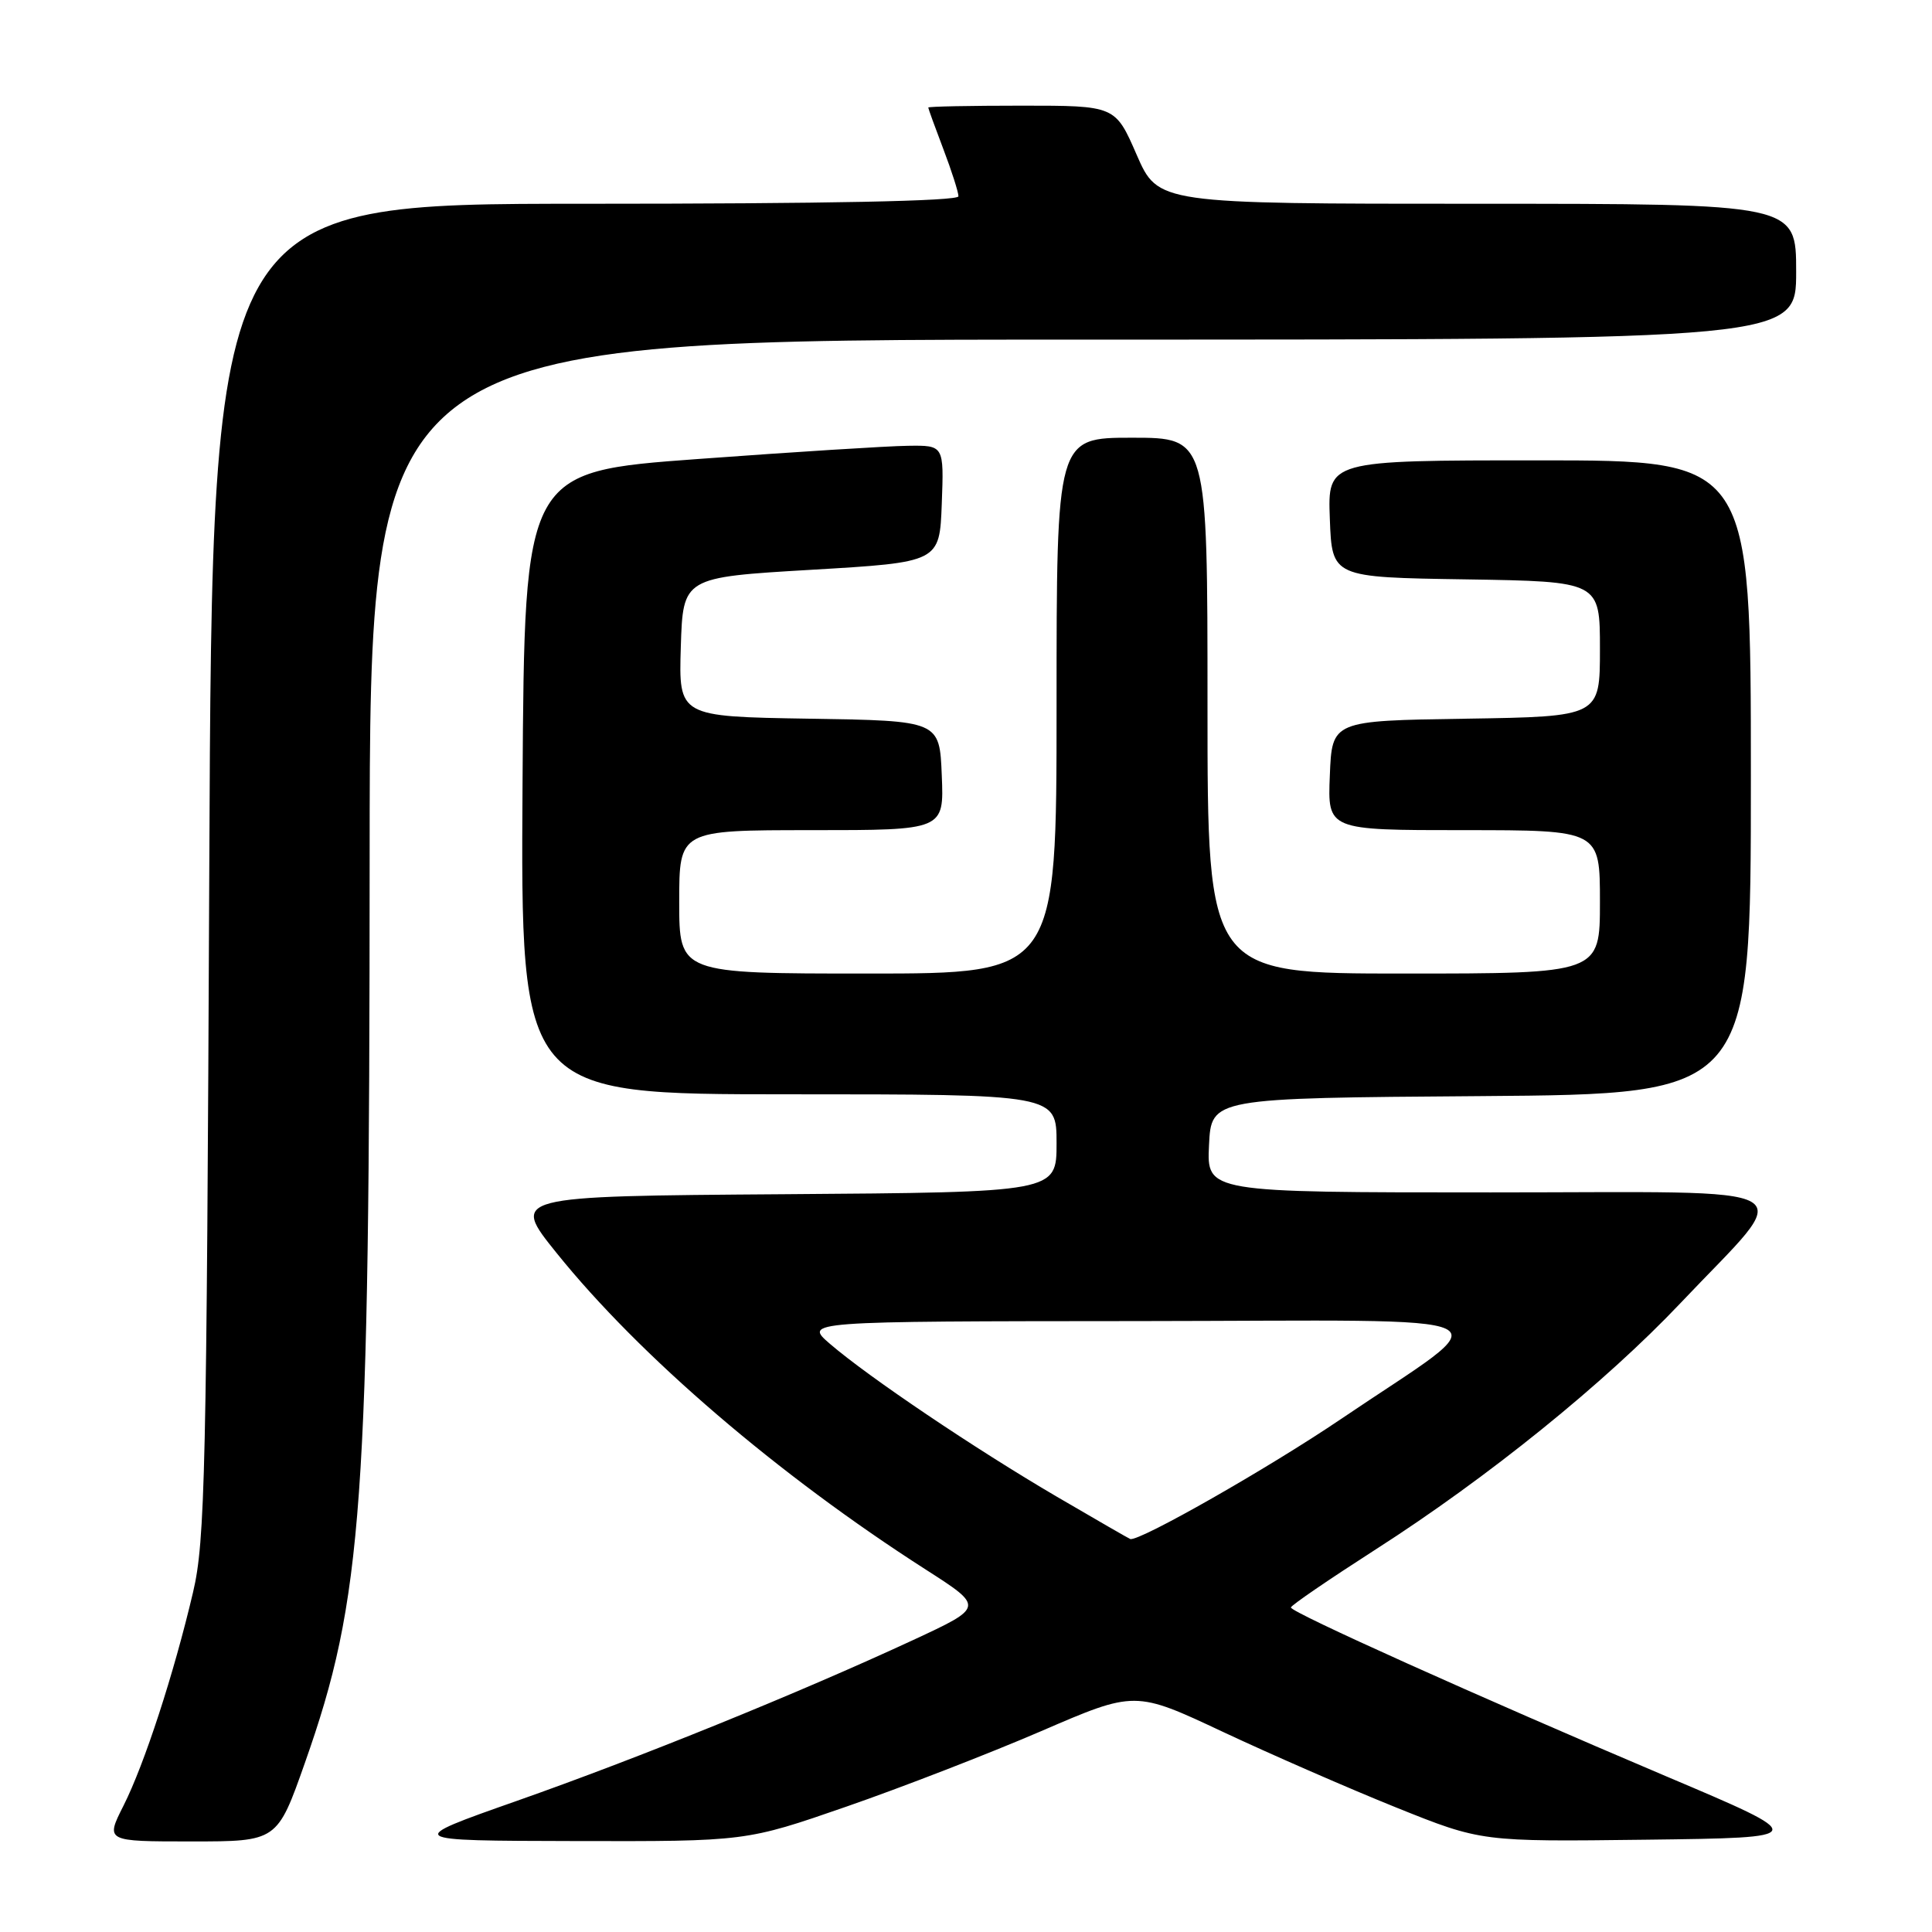 <?xml version="1.0" encoding="UTF-8" standalone="no"?>
<!DOCTYPE svg PUBLIC "-//W3C//DTD SVG 1.1//EN" "http://www.w3.org/Graphics/SVG/1.1/DTD/svg11.dtd" >
<svg xmlns="http://www.w3.org/2000/svg" xmlns:xlink="http://www.w3.org/1999/xlink" version="1.1" viewBox="0 0 256 256">
 <g >
 <path fill="currentColor"
d=" M 40.40 233.59 C 48.09 211.78 48.96 199.57 48.98 113.75 C 49.00 45.00 49.00 45.00 143.50 45.00 C 238.00 45.00 238.00 45.00 238.00 36.00 C 238.00 27.00 238.00 27.00 195.72 27.00 C 153.45 27.00 153.45 27.00 150.61 20.50 C 147.78 14.00 147.78 14.00 135.39 14.00 C 128.58 14.00 123.00 14.11 123.00 14.25 C 123.00 14.39 123.90 16.87 125.00 19.76 C 126.10 22.65 127.00 25.47 127.00 26.01 C 127.00 26.65 109.50 27.00 77.56 27.00 C 28.12 27.00 28.12 27.00 27.73 115.25 C 27.38 195.15 27.18 204.21 25.58 210.98 C 23.04 221.80 19.13 233.78 16.37 239.25 C 13.97 244.00 13.97 244.00 25.35 244.00 C 36.73 244.00 36.73 244.00 40.40 233.59 Z  M 112.17 239.38 C 119.50 236.84 131.10 232.34 137.95 229.39 C 150.40 224.01 150.40 224.01 162.08 229.50 C 168.50 232.51 178.83 237.02 185.02 239.51 C 196.29 244.04 196.29 244.04 218.13 243.77 C 239.97 243.50 239.97 243.50 220.73 235.35 C 195.76 224.76 171.03 213.63 171.05 213.00 C 171.06 212.72 176.12 209.27 182.28 205.31 C 197.10 195.82 212.68 183.23 222.70 172.64 C 238.03 156.44 240.71 158.00 197.52 158.00 C 159.90 158.00 159.90 158.00 160.20 151.75 C 160.50 145.50 160.50 145.50 196.25 145.24 C 232.00 144.97 232.00 144.97 232.00 102.99 C 232.00 61.00 232.00 61.00 203.96 61.00 C 175.92 61.00 175.92 61.00 176.21 68.75 C 176.50 76.50 176.50 76.50 194.25 76.77 C 212.00 77.05 212.00 77.05 212.00 86.00 C 212.00 94.95 212.00 94.95 194.25 95.23 C 176.50 95.50 176.50 95.50 176.21 102.75 C 175.91 110.00 175.91 110.00 193.96 110.00 C 212.00 110.00 212.00 110.00 212.00 119.50 C 212.00 129.00 212.00 129.00 186.00 129.00 C 160.00 129.00 160.00 129.00 160.00 93.50 C 160.00 58.00 160.00 58.00 150.00 58.00 C 140.00 58.00 140.00 58.00 140.00 93.50 C 140.00 129.00 140.00 129.00 115.00 129.00 C 90.00 129.00 90.00 129.00 90.00 119.50 C 90.00 110.00 90.00 110.00 107.54 110.00 C 125.09 110.00 125.09 110.00 124.79 102.75 C 124.50 95.50 124.50 95.50 107.21 95.23 C 89.93 94.95 89.93 94.95 90.21 85.73 C 90.50 76.50 90.50 76.50 107.50 75.50 C 124.50 74.50 124.50 74.50 124.79 66.75 C 125.08 59.00 125.08 59.00 120.29 59.07 C 117.66 59.10 105.15 59.89 92.50 60.82 C 69.50 62.50 69.50 62.50 69.24 103.75 C 68.98 145.00 68.98 145.00 104.49 145.00 C 140.00 145.00 140.00 145.00 140.00 151.49 C 140.00 157.98 140.00 157.98 103.85 158.24 C 67.69 158.50 67.69 158.50 73.76 166.04 C 84.77 179.72 103.11 195.45 122.69 207.99 C 130.41 212.94 130.41 212.94 120.96 217.33 C 105.82 224.35 84.67 232.93 68.50 238.62 C 53.50 243.90 53.50 243.90 76.17 243.95 C 98.85 244.00 98.85 244.00 112.17 239.38 Z  M 140.00 198.30 C 129.16 191.95 115.15 182.51 110.00 178.09 C 106.50 175.08 106.50 175.08 151.00 175.05 C 202.23 175.00 199.15 173.50 177.64 188.06 C 168.05 194.55 151.01 204.25 149.77 203.93 C 149.62 203.89 145.22 201.35 140.00 198.30 Z "/>
</g>
</svg>